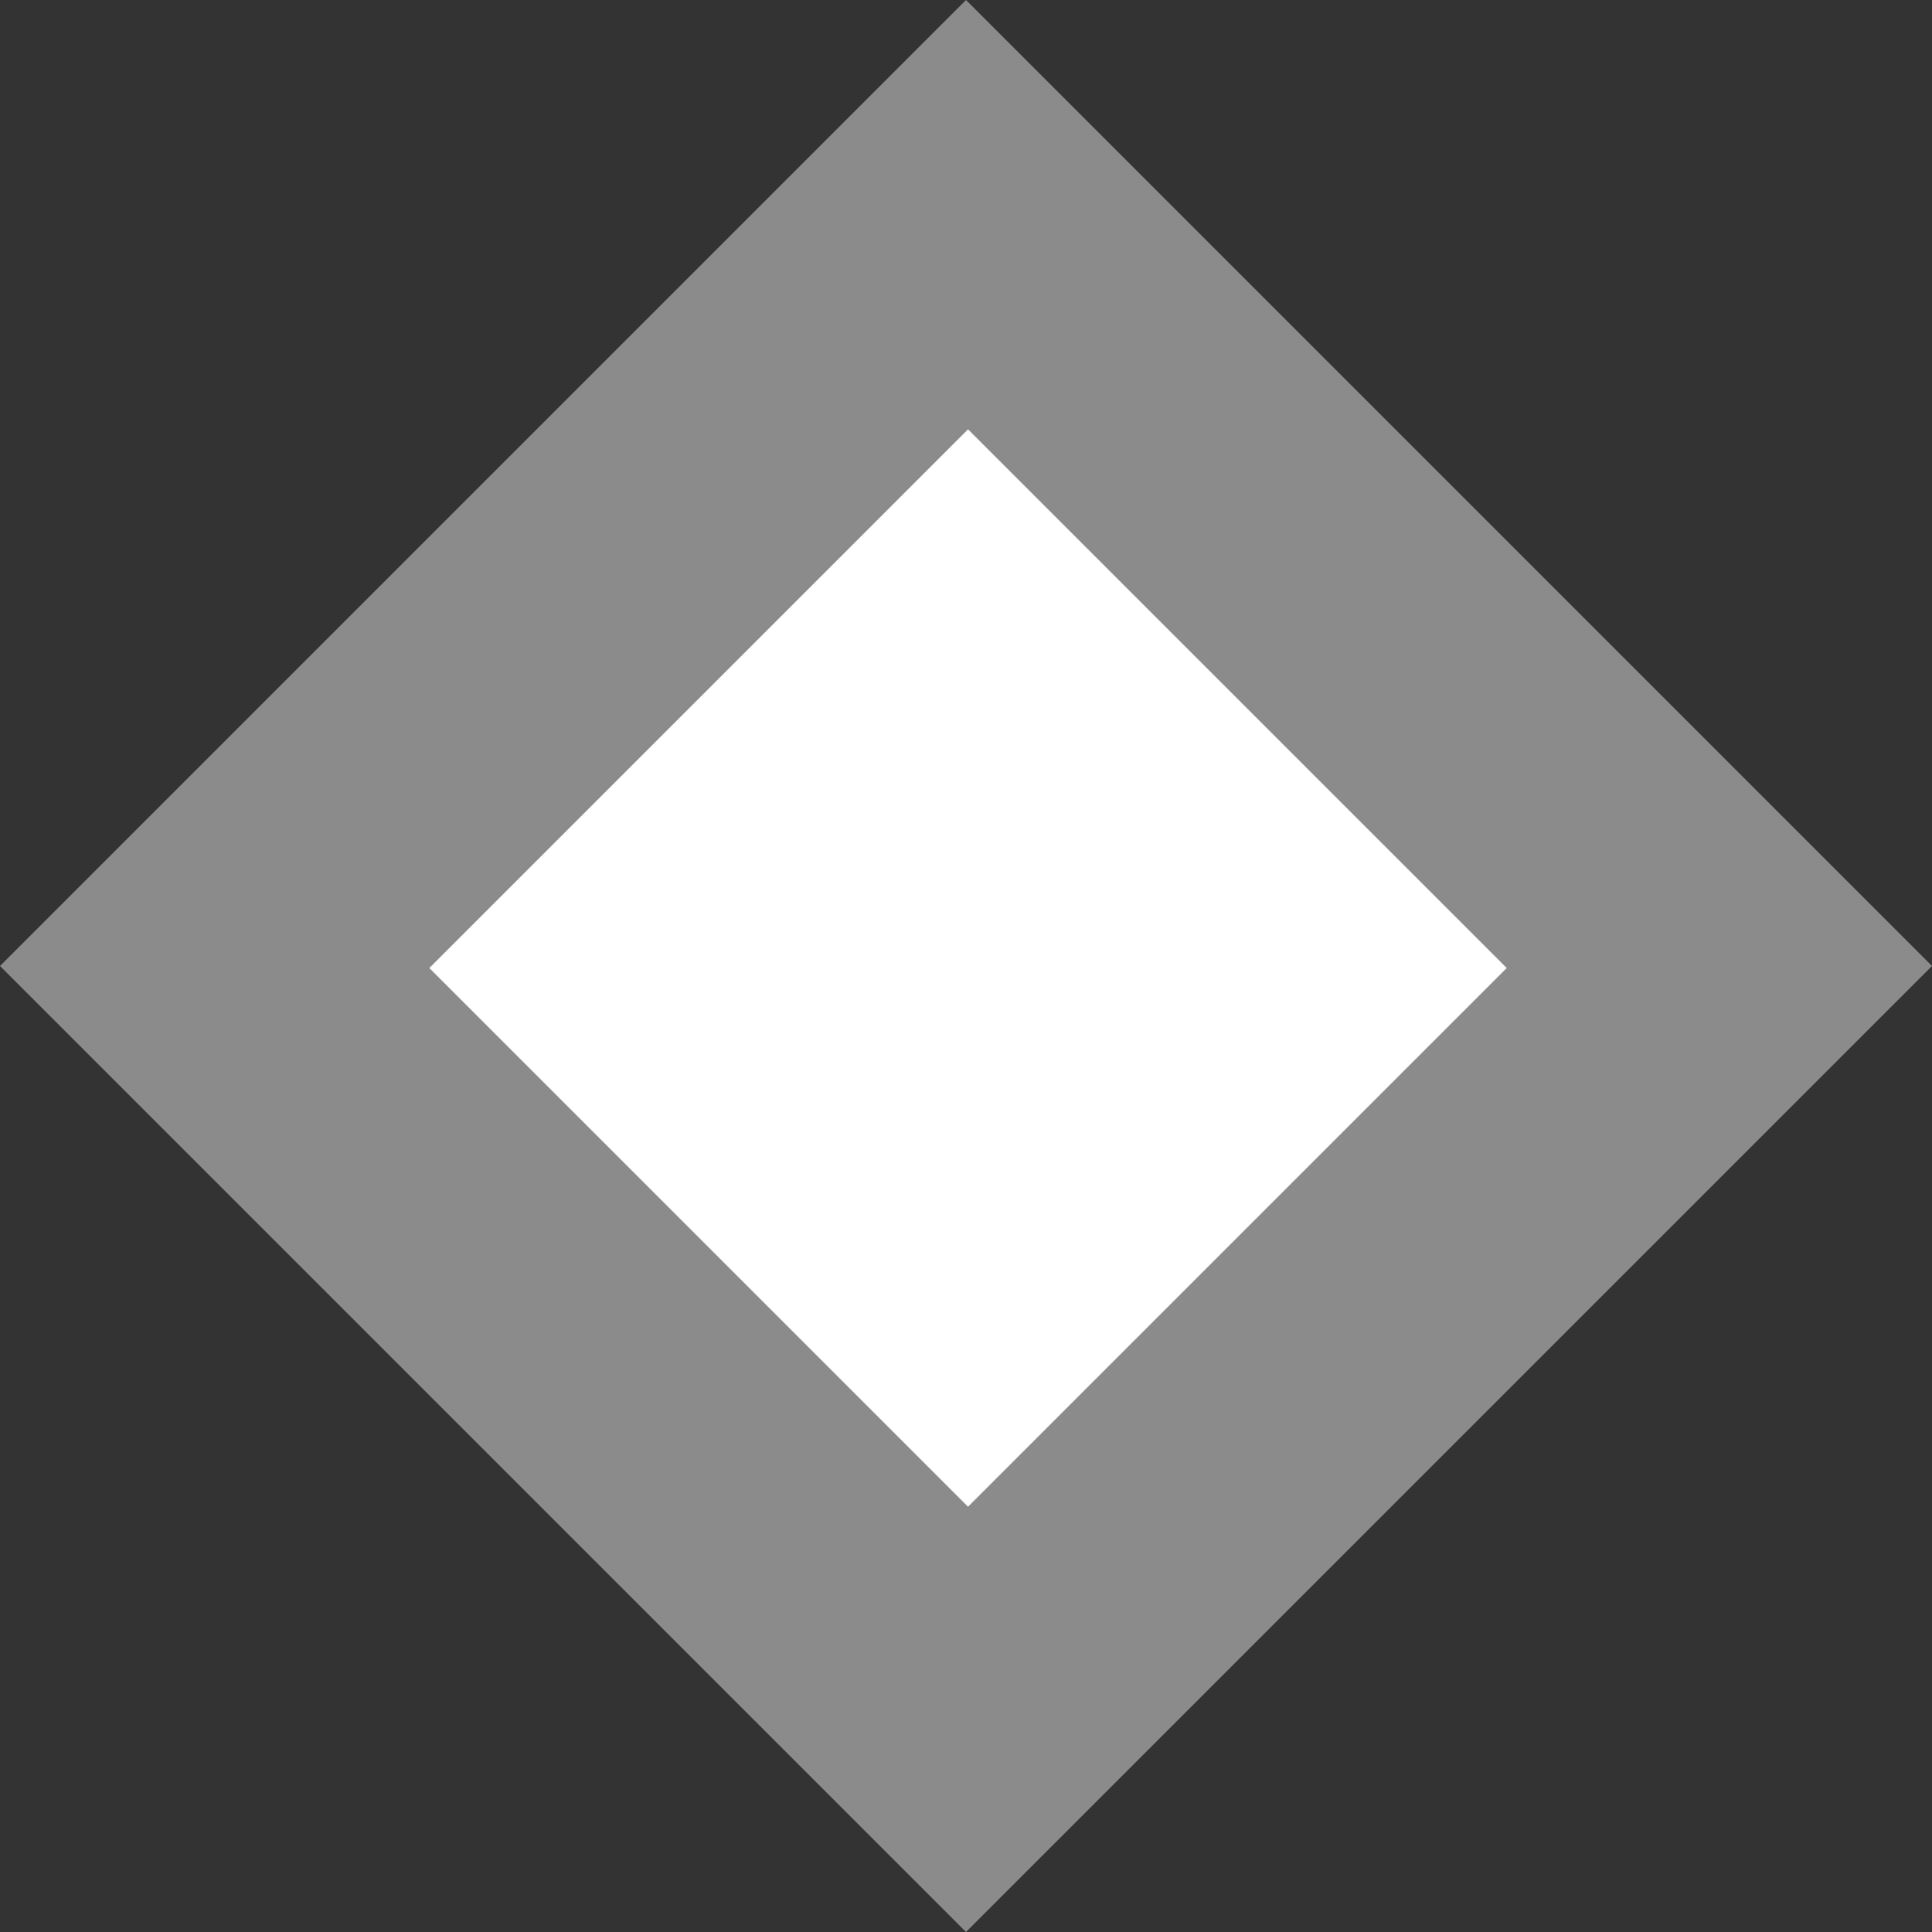 <svg width="42" height="42" viewBox="0 0 42 42" fill="none" xmlns="http://www.w3.org/2000/svg">
<rect x="0" y="0" width="42" height="42" fill="#333333" stroke="none"/>
<rect x="21" width="29.698" height="29.698" transform="rotate(45 21 0)" fill="#8B8B8B"/>
<rect x="21.044" y="9.333" width="16.562" height="16.562" transform="rotate(45 21.044 9.333)" fill="white"/>
</svg>
